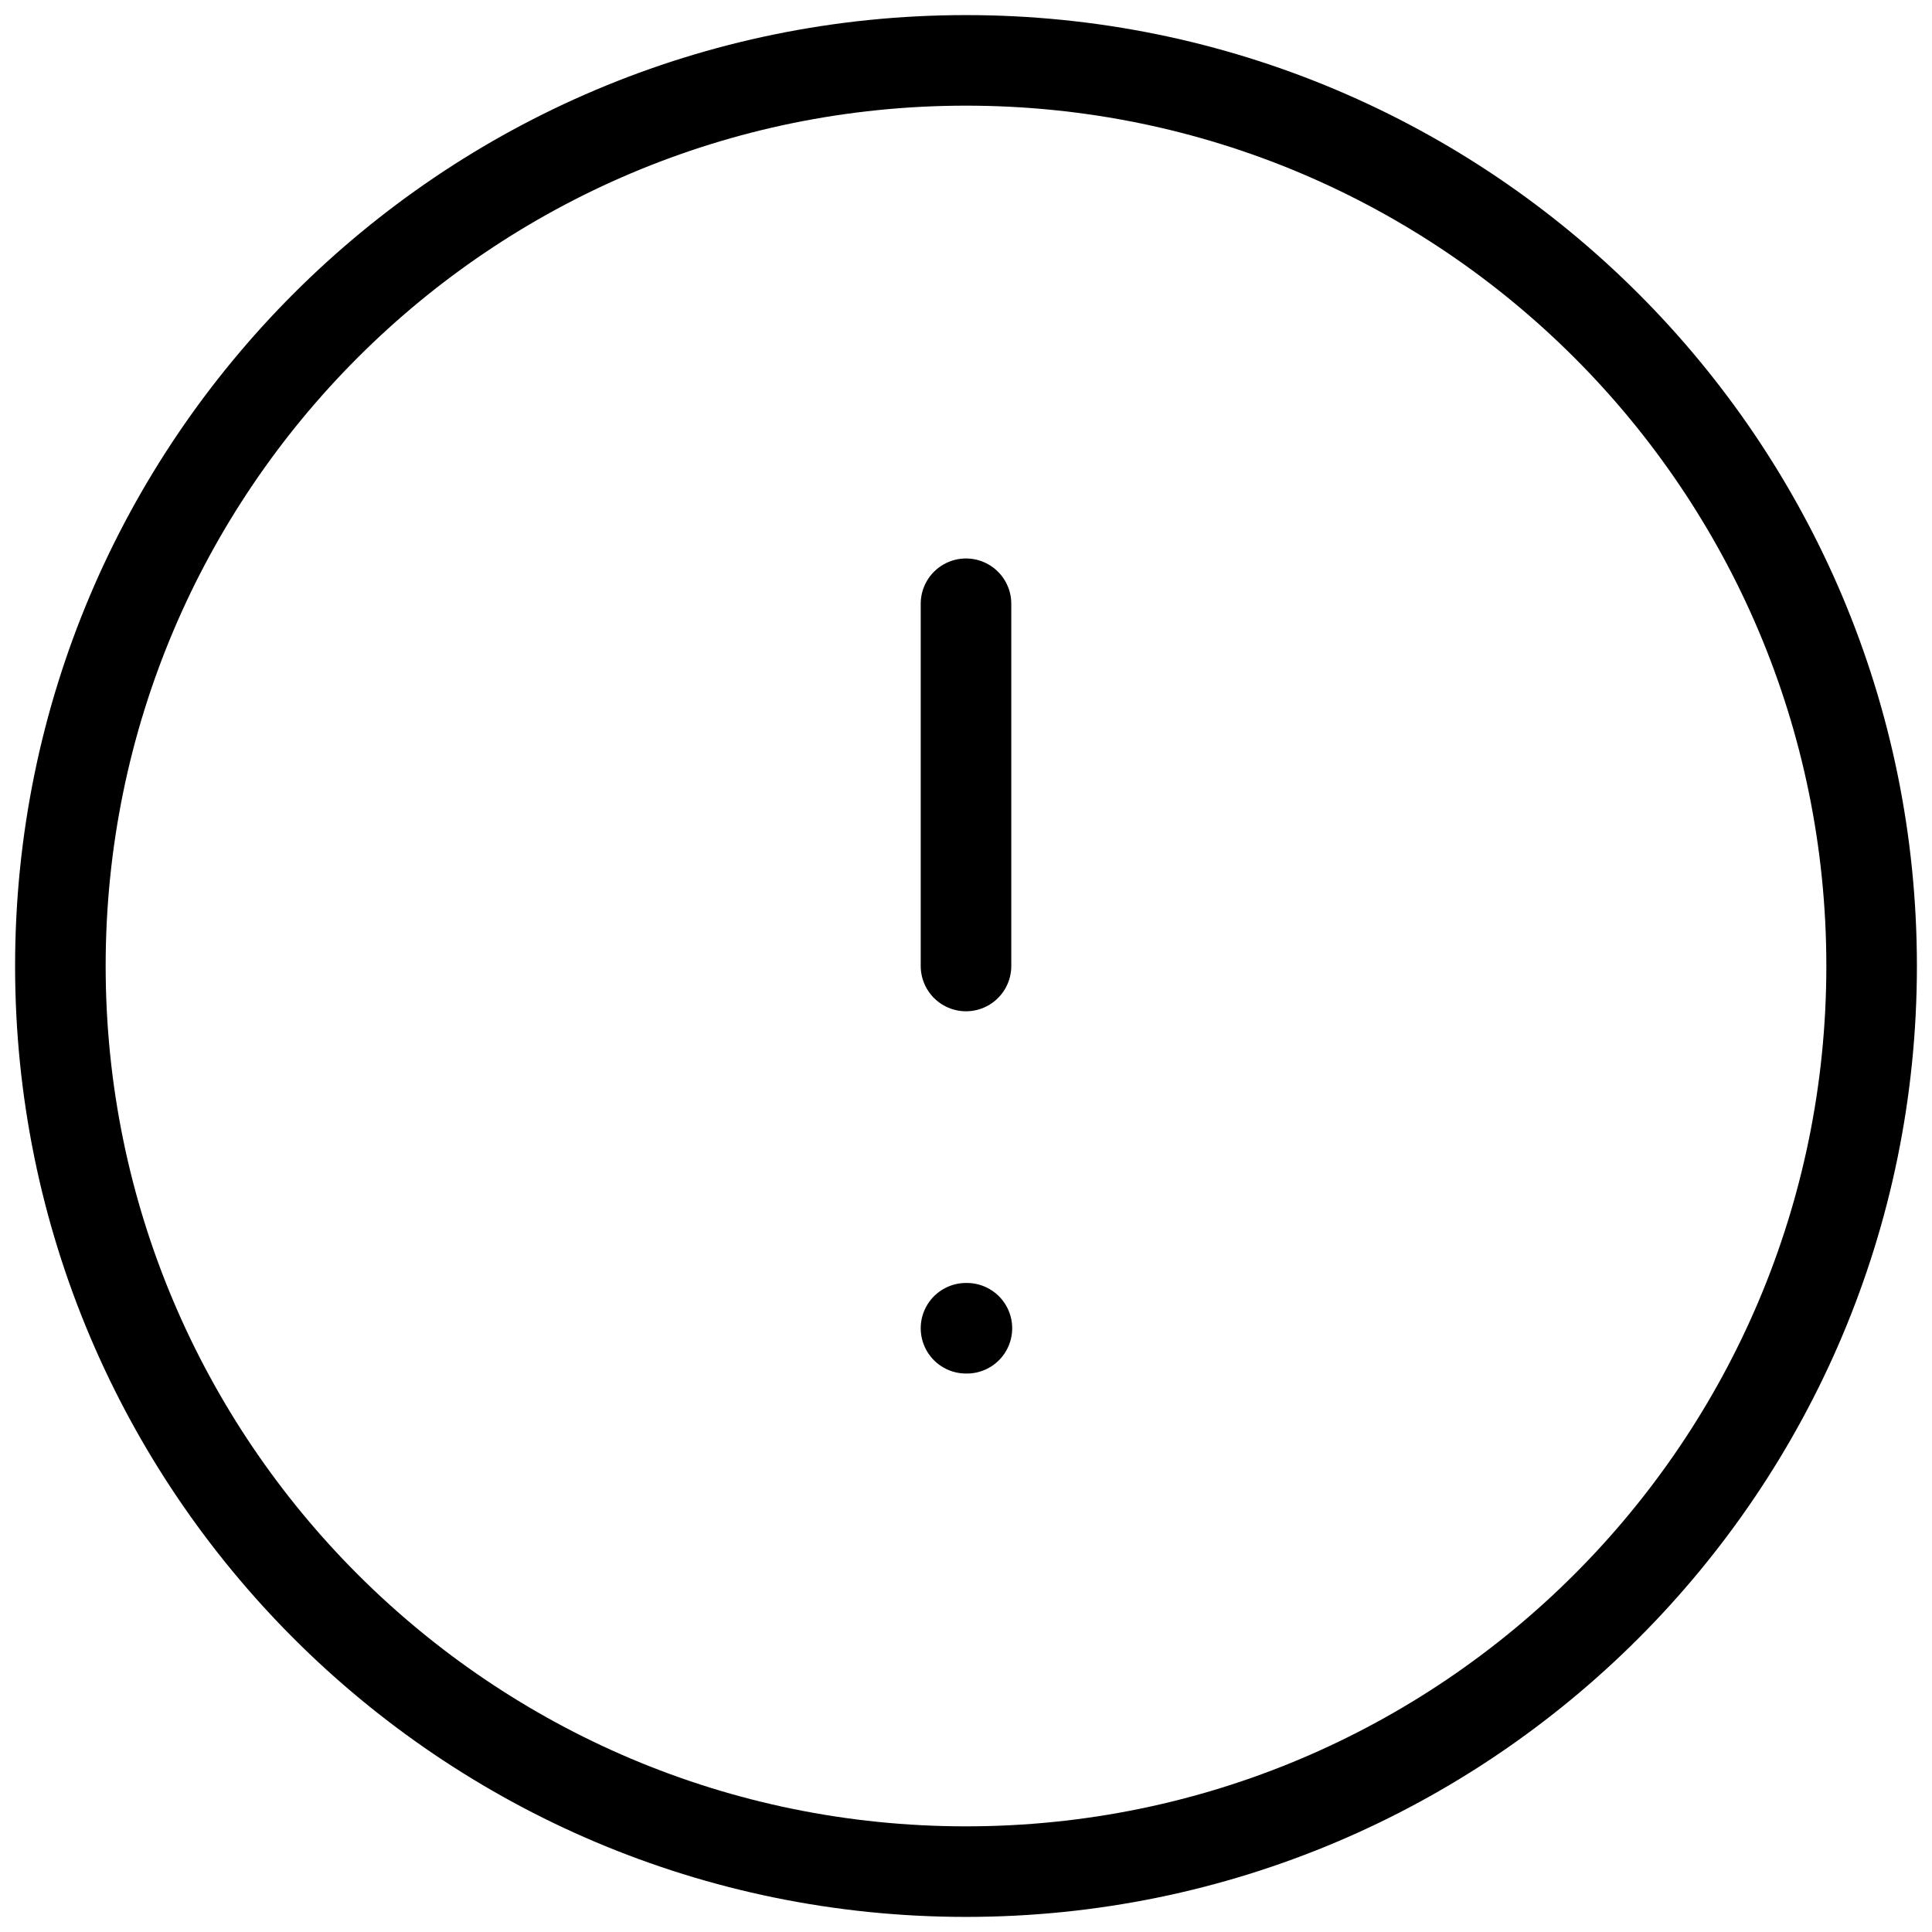 <svg width="32" height="32" viewBox="0 0 32 32" fill="none" xmlns="http://www.w3.org/2000/svg">
<path d="M16 31C24.284 31 31 24.284 31 16C31 7.716 24.284 1 16 1C7.716 1 1 7.716 1 16C1 24.284 7.716 31 16 31Z" stroke="black" stroke-width="1.5" stroke-linecap="round" stroke-linejoin="round"/>
<path d="M16 10V16" stroke="black" stroke-width="1.5" stroke-linecap="round" stroke-linejoin="round"/>
<path d="M16 22H16.015" stroke="black" stroke-width="1.5" stroke-linecap="round" stroke-linejoin="round"/>
</svg>
